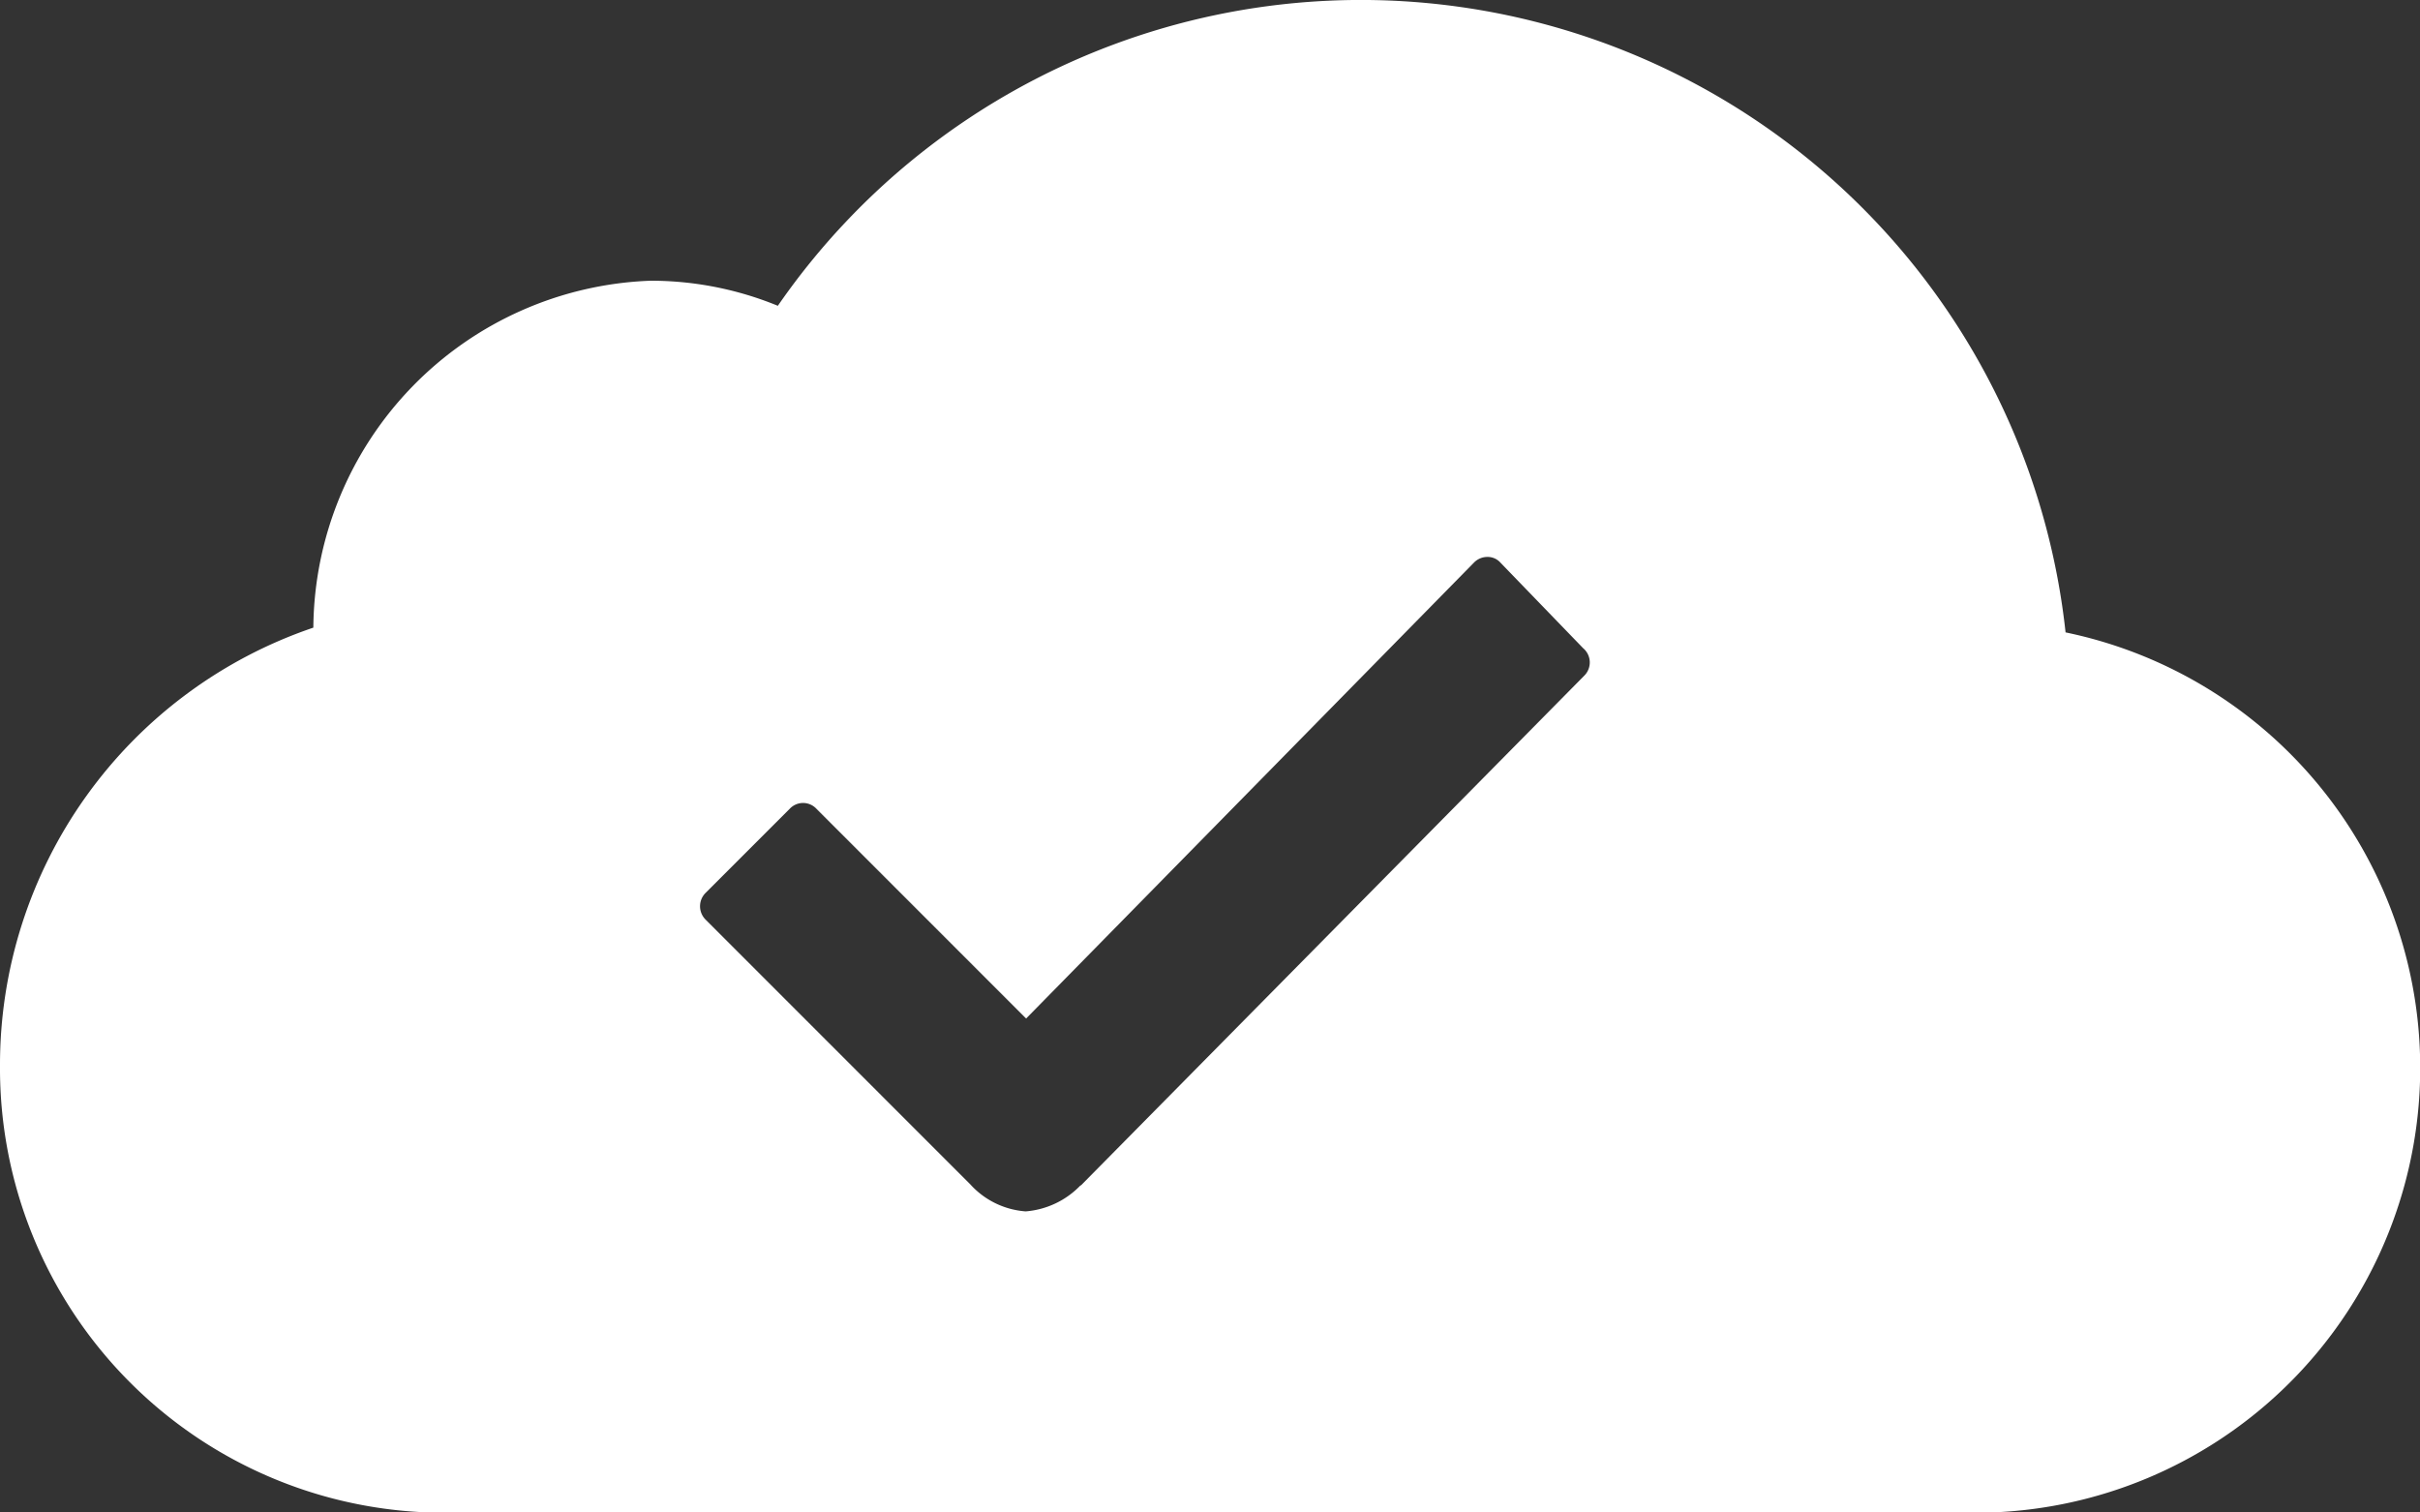 <svg xmlns="http://www.w3.org/2000/svg" width="50" height="31.25" viewBox="0 0 50 31.25"><rect x="0" y="0" width="50" height="31.25" fill="#333333" stroke="none"/><path d="M42.677,19.816a14.644,14.644,0,0,0-26.606-6.748,6.92,6.92,0,0,0-2.626-.518,7.232,7.232,0,0,0-6.971,7.168A9.539,9.539,0,0,0,0,28.771,9.183,9.183,0,0,0,8.875,38h32.25a9.19,9.19,0,0,0,1.552-18.184Zm-9.943.893-10.4,10.533h-.01a1.763,1.763,0,0,1-1.133.537,1.709,1.709,0,0,1-1.142-.557l-5.468-5.469a.389.389,0,0,1,0-.557l1.738-1.738a.377.377,0,0,1,.547,0l4.335,4.336,9.253-9.42a.386.386,0,0,1,.273-.117h0a.355.355,0,0,1,.273.117l1.709,1.768A.385.385,0,0,1,32.734,20.709Z" transform="translate(0 -6.75)" fill="#fff"/></svg>
